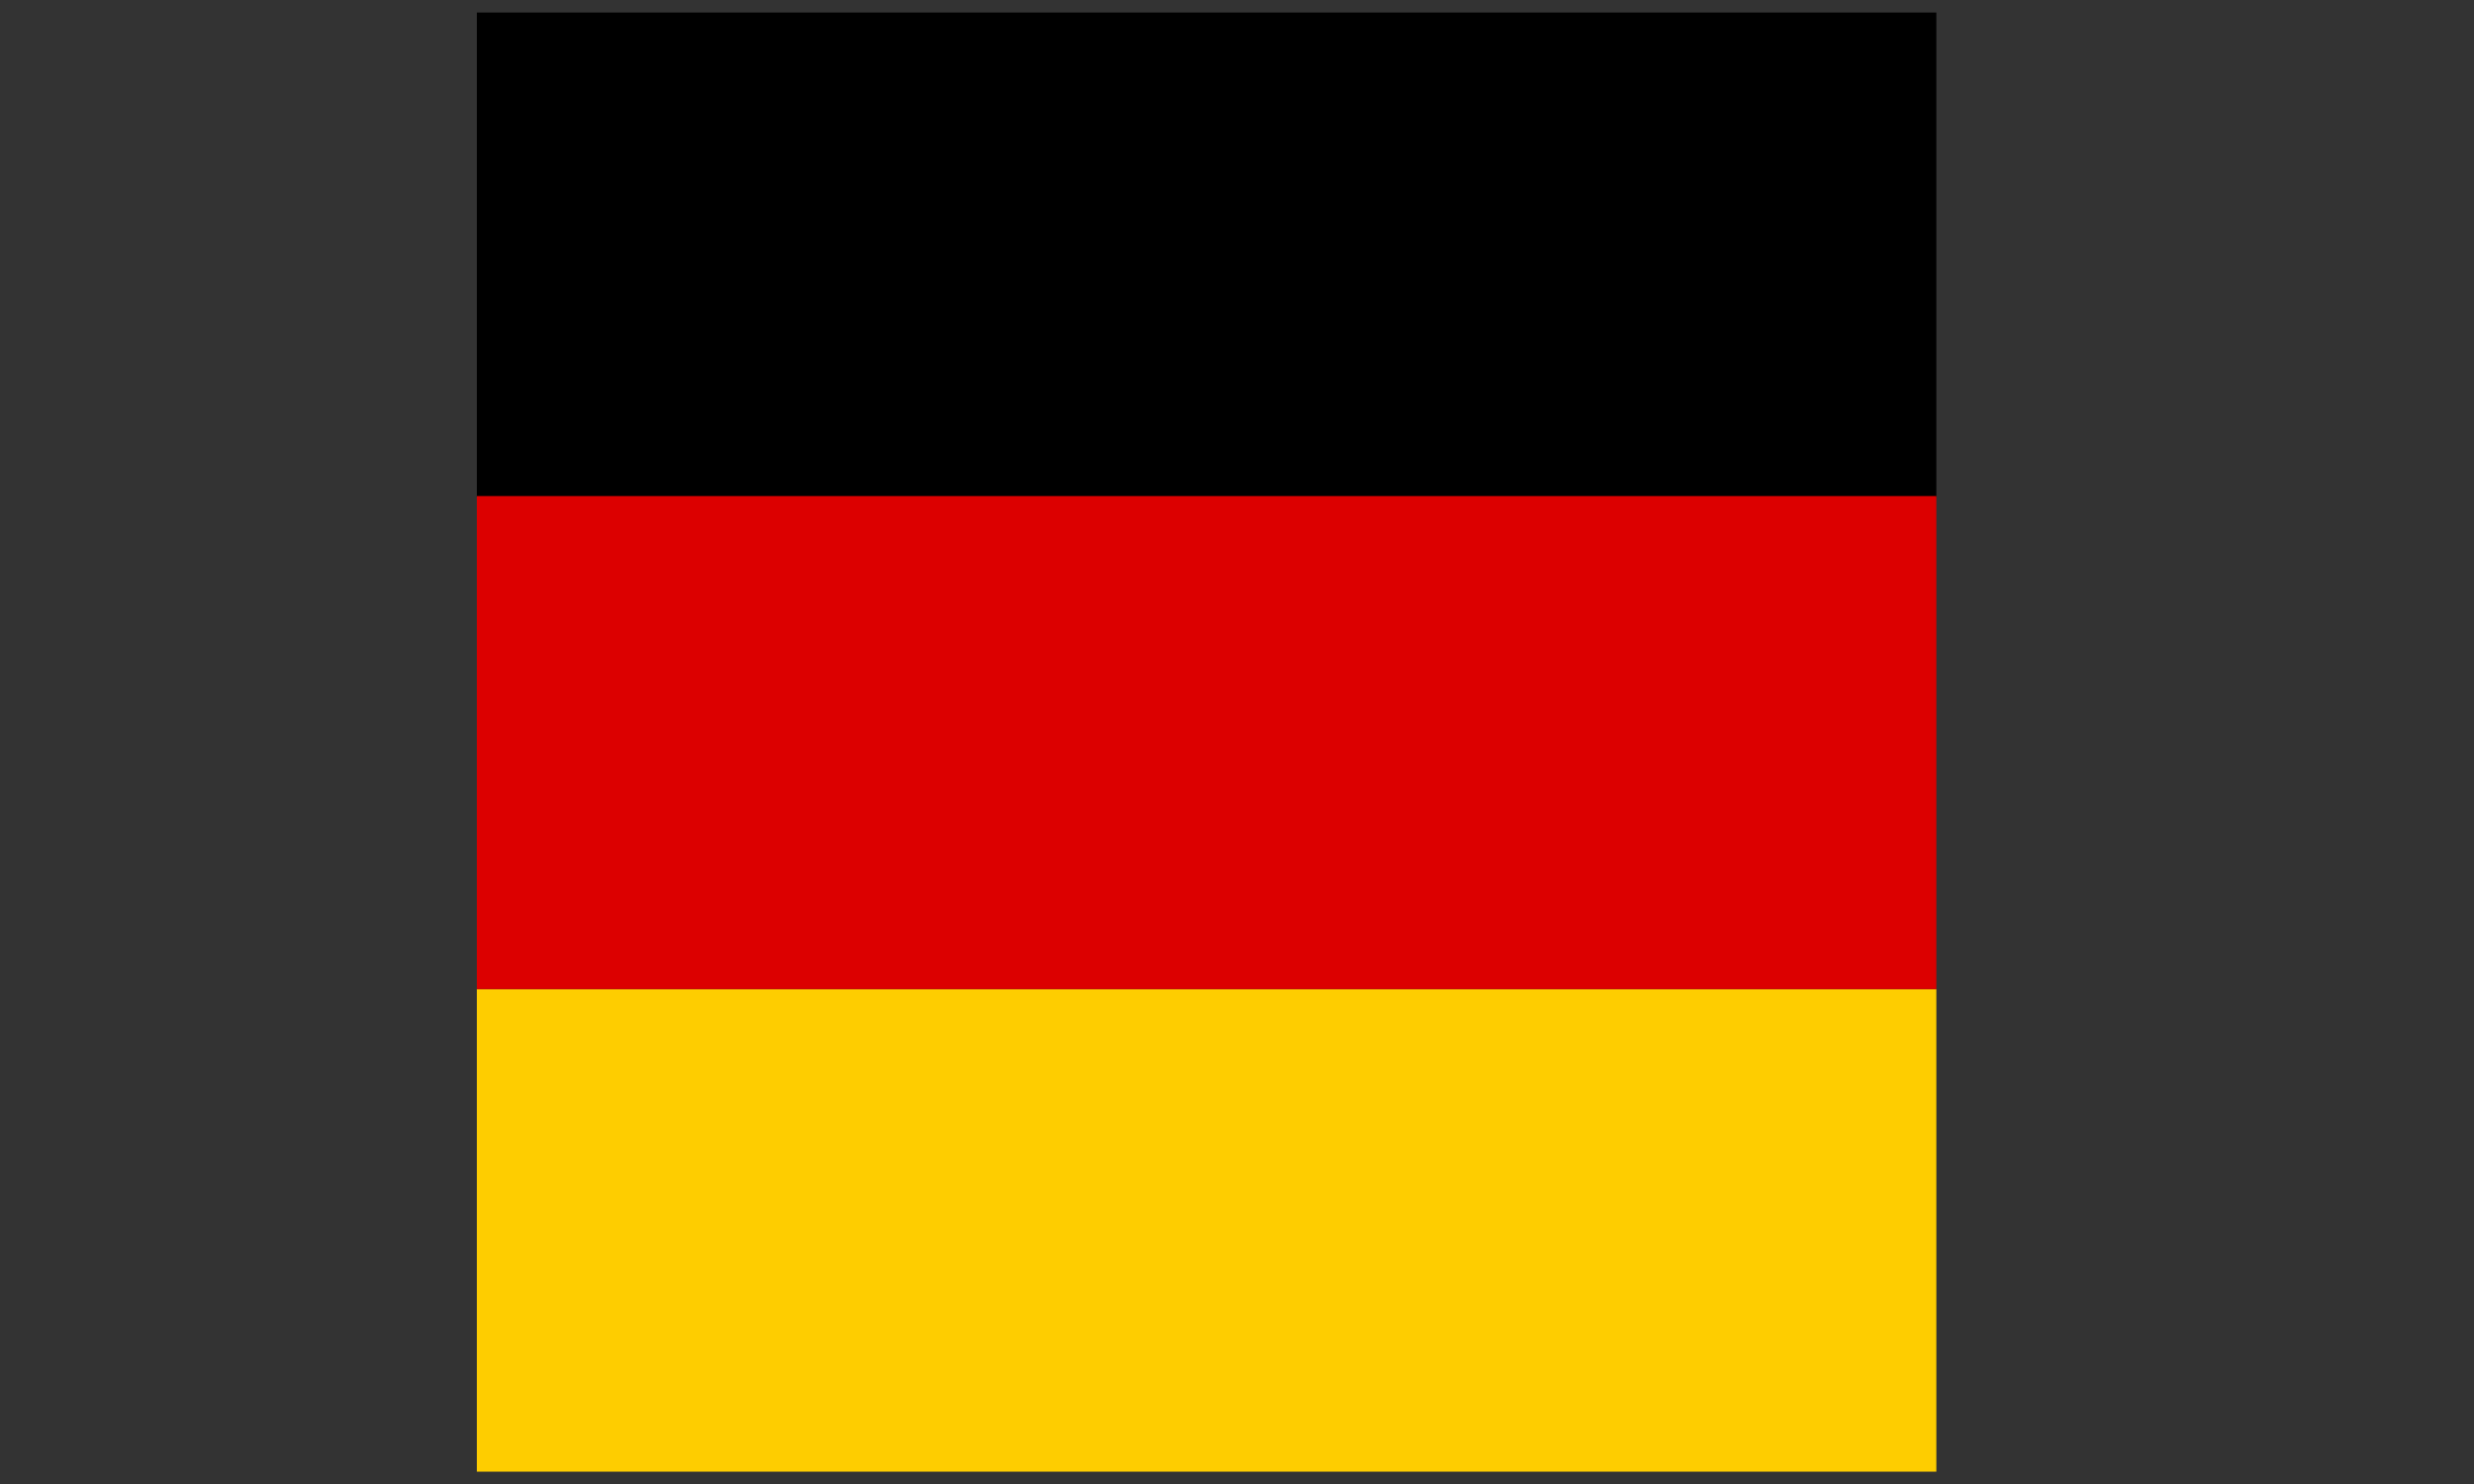 <svg id="Warstwa_1" data-name="Warstwa 1" xmlns="http://www.w3.org/2000/svg" xmlns:xlink="http://www.w3.org/1999/xlink" viewBox="0 0 25.63 15.38"><rect x="0" y="0" width="25.63" height="15.38" fill="#333333" stroke="none"/><defs><style>.cls-1{fill:none;}.cls-2{clip-path:url(#clip-path);}.cls-3{fill:#fecd00;}.cls-4{fill:#dc0000;}.cls-5{fill:#fefefe;}</style><clipPath id="clip-path" transform="translate(-729.56 -537.46)"><rect class="cls-1" x="734.5" y="537.59" width="15.12" height="15.12"/></clipPath></defs><title>Germany</title><g class="cls-2"><path d="M729.56,538.08v-.4a1.77,1.77,0,0,1,0-.2h25.58v5.13H729.59c0-.05,0-.1,0-.15v-4.24a.51.51,0,0,0,0-.13" transform="translate(-729.56 -537.46)"/><path class="cls-3" d="M755.18,547.71v5.12h-25.6v-4.49c0-.21,0-.42,0-.63h25.59" transform="translate(-729.56 -537.46)"/><path class="cls-4" d="M755.18,547.71H729.59s0-.09,0-.13v-4.77c0-.07,0-.14,0-.21h25.59Z" transform="translate(-729.56 -537.46)"/><path class="cls-5" d="M755.18,537.48H729.6a1.77,1.77,0,0,0,0,.2v-.22h25.52l.1,0" transform="translate(-729.56 -537.46)"/><path class="cls-5" d="M729.59,542.6c0,.07,0,.14,0,.21v4.77s0,.09,0,.13c0,.21,0,.42,0,.63v4.49h0V538.08a.51.51,0,0,1,0,.13v4.24s0,.1,0,.15" transform="translate(-729.56 -537.46)"/></g></svg>